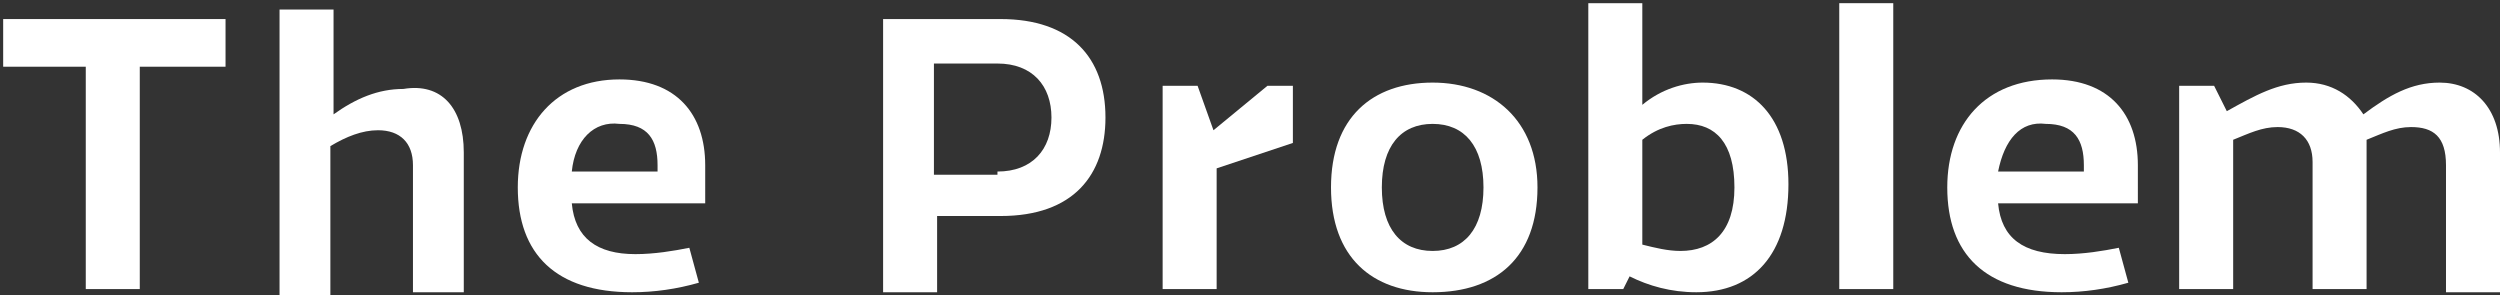 <?xml version="1.0" encoding="utf-8"?>
<!-- Generator: Adobe Illustrator 27.1.1, SVG Export Plug-In . SVG Version: 6.00 Build 0)  -->
<svg version="1.1" id="Layer_1" xmlns="http://www.w3.org/2000/svg" xmlns:xlink="http://www.w3.org/1999/xlink" x="0px" y="0px"
	 viewBox="0 0 78.7 9.3" style="enable-background:new 0 0 78.7 9.3;" xml:space="preserve">
<rect x="0" y="0" width="78.7" height="9.3" fill="#333333" stroke="none"/>
<style type="text/css">
	.st0{fill:#FFFFFF;}
</style>
<g>
	<path class="st0" d="M7.1,2.1H4.4v7H2.7v-7H0.1V0.6h7V2.1z"/>
	<path class="st0" d="M14.6,4.8v4.4H13v-4c0-0.7-0.4-1.1-1.1-1.1c-0.5,0-1,0.2-1.5,0.5v4.7H8.8v-9h1.7v3.3c0.7-0.5,1.4-0.8,2.2-0.8
		C13.9,2.6,14.6,3.4,14.6,4.8z"/>
	<path class="st0" d="M22.2,6.4l-4.2,0C18.1,7.5,18.8,8,20,8c0.6,0,1.2-0.1,1.7-0.2L22,8.9c-0.7,0.2-1.4,0.3-2.1,0.3
		c-2.4,0-3.6-1.2-3.6-3.3c0-2,1.2-3.4,3.2-3.4c1.8,0,2.7,1.1,2.7,2.7V6.4z M18,5.4h2.7V5.2c0-0.8-0.3-1.3-1.2-1.3
		C18.7,3.8,18.1,4.4,18,5.4z"/>
	<path class="st0" d="M34.8,3.7c0,1.8-1,3.1-3.3,3.1h-2v2.4h-1.7V0.6h3.7C33.7,0.6,34.8,1.8,34.8,3.7z M31.4,5.4
		c1.1,0,1.7-0.7,1.7-1.7c0-1-0.6-1.7-1.7-1.7h-2v3.5H31.4z"/>
	<path class="st0" d="M40.7,2.7v1.8l-2.4,0.8v3.8h-1.7V2.7h1.1l0.5,1.4l1.7-1.4H40.7z"/>
	<path class="st0" d="M41.9,5.9c0-2.2,1.3-3.3,3.2-3.3c1.9,0,3.3,1.2,3.3,3.3c0,2.2-1.3,3.3-3.3,3.3C43.2,9.2,41.9,8.1,41.9,5.9z
		 M46.7,5.9c0-1.3-0.6-2-1.6-2c-1,0-1.6,0.7-1.6,2c0,1.3,0.6,2,1.6,2C46.1,7.9,46.7,7.2,46.7,5.9z"/>
	<path class="st0" d="M56.3,5.8c0,2.2-1.1,3.4-2.9,3.4c-0.8,0-1.5-0.2-2.1-0.5l-0.2,0.4H50v-9h1.7v3.2c0.6-0.5,1.3-0.7,1.9-0.7
		C55.2,2.6,56.3,3.7,56.3,5.8z M54.6,5.9c0-1.4-0.6-2-1.5-2c-0.4,0-0.9,0.1-1.4,0.5v3.3c0.4,0.1,0.8,0.2,1.2,0.2
		C53.9,7.9,54.6,7.3,54.6,5.9z"/>
	<path class="st0" d="M57.9,9.1v-9h1.7v9H57.9z"/>
	<path class="st0" d="M67.1,6.4l-4.2,0C63,7.5,63.7,8,65,8c0.6,0,1.2-0.1,1.7-0.2L67,8.9c-0.7,0.2-1.4,0.3-2.1,0.3
		c-2.4,0-3.6-1.2-3.6-3.3c0-2,1.2-3.4,3.3-3.4c1.8,0,2.7,1.1,2.7,2.7V6.4z M62.9,5.4h2.7V5.2c0-0.8-0.3-1.3-1.2-1.3
		C63.6,3.8,63.1,4.4,62.9,5.4z"/>
	<path class="st0" d="M78.7,4.8v4.4H77v-4C77,4.3,76.6,4,75.9,4c-0.5,0-0.9,0.2-1.4,0.4c0,0.1,0,0.2,0,0.3v4.4h-1.7v-4
		c0-0.7-0.4-1.1-1.1-1.1c-0.5,0-0.9,0.2-1.4,0.4v4.7h-1.7V2.7h1.1l0.4,0.8C71,3,71.7,2.6,72.6,2.6c0.8,0,1.4,0.4,1.8,1
		c0.8-0.6,1.5-1,2.4-1C77.9,2.6,78.7,3.4,78.7,4.8z"/>
</g>
</svg>
